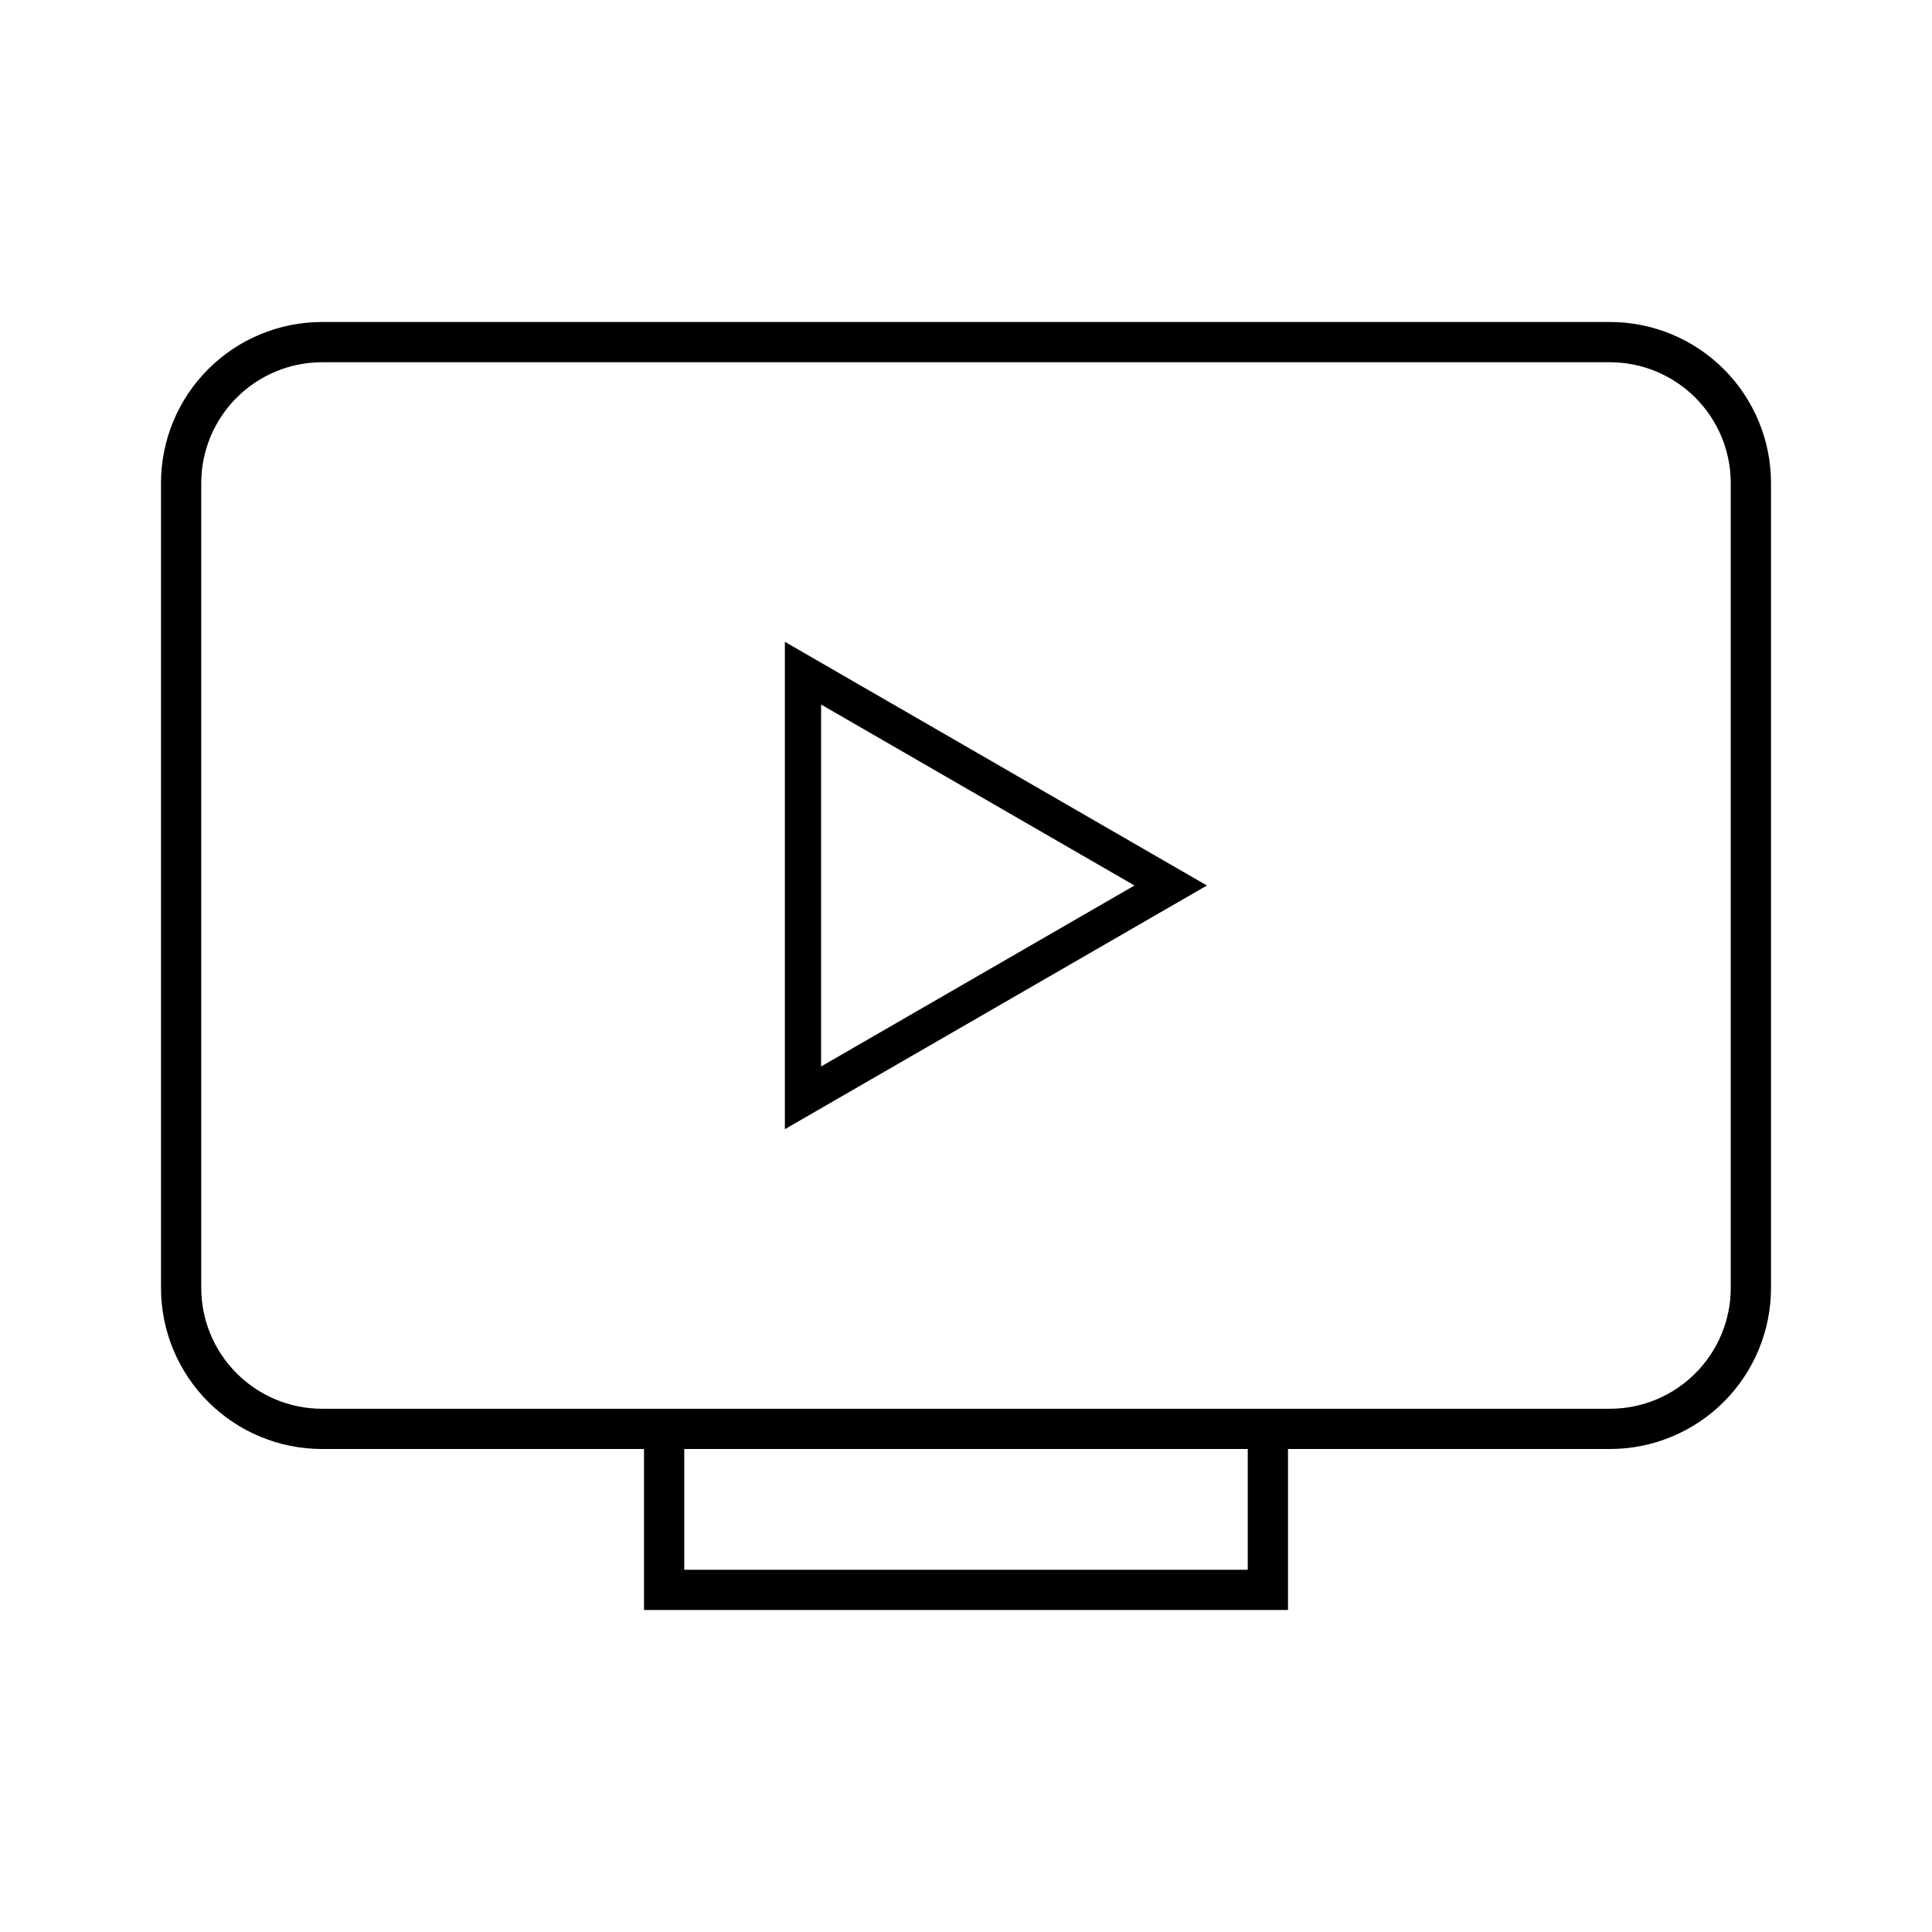 <svg width="24" height="24" viewBox="0 0 24 24" fill="none" xmlns="http://www.w3.org/2000/svg">
<path d="M20 4H4C3.47 4 2.961 4.211 2.586 4.586C2.211 4.961 2 5.47 2 6V16C2 16.53 2.211 17.039 2.586 17.414C2.961 17.789 3.47 18 4 18H8V20H16V18H20C20.53 18 21.039 17.789 21.414 17.414C21.789 17.039 22 16.53 22 16V6C22 5.47 21.789 4.961 21.414 4.586C21.039 4.211 20.53 4 20 4ZM15.5 19.5H8.5V18H15.5V19.5ZM21.5 16C21.5 16.398 21.341 16.779 21.06 17.06C20.779 17.341 20.398 17.5 20 17.5H4C3.602 17.5 3.221 17.341 2.94 17.06C2.659 16.779 2.5 16.398 2.5 16V6C2.5 5.602 2.659 5.221 2.94 4.94C3.221 4.659 3.602 4.5 4 4.5H20C20.398 4.5 20.779 4.659 21.06 4.94C21.341 5.221 21.5 5.602 21.5 6V16ZM9.75 14.027L14.993 11L9.75 7.973V14.027ZM10.2 8.752L14.093 11L10.2 13.248V8.752Z" fill="black"/>
</svg>
